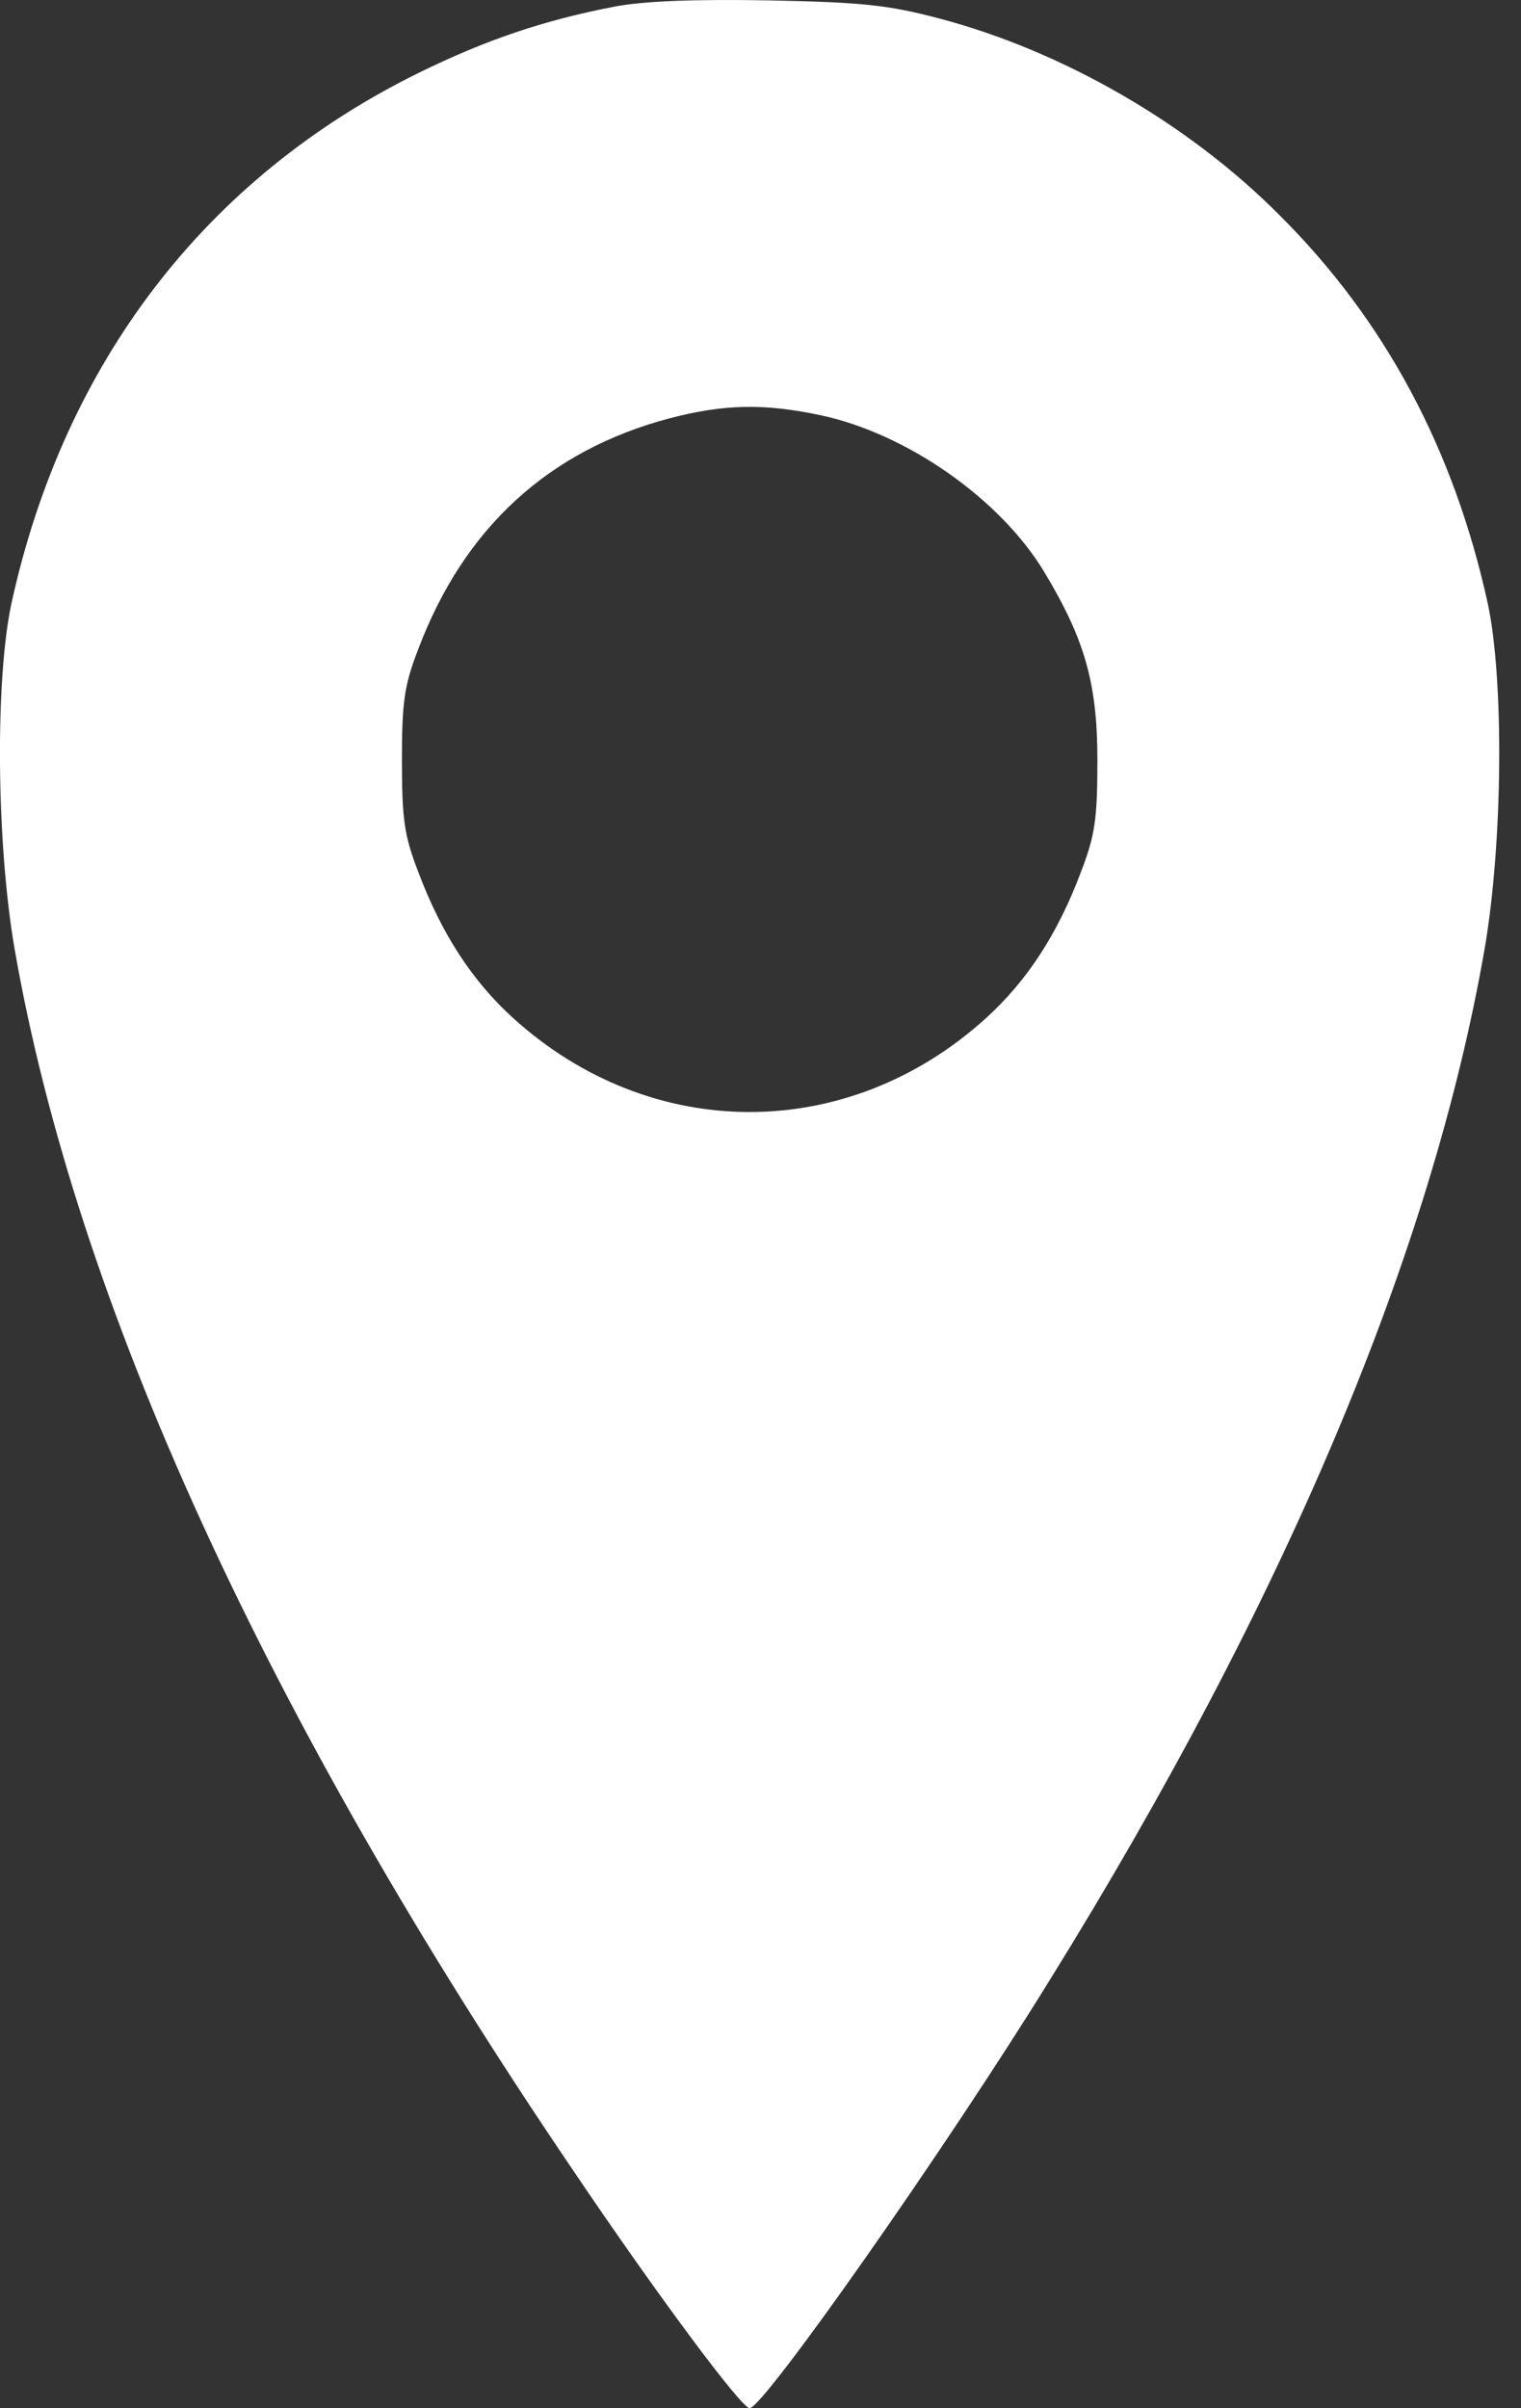 <svg width="12" height="19" viewBox="0 0 12 19" fill="none" xmlns="http://www.w3.org/2000/svg">
<rect x="0" y="0" width="12" height="19" fill="#333333" stroke="none"/>
<path d="M4.849 0.052C4.285 0.161 3.834 0.315 3.309 0.572C1.625 1.399 0.506 2.86 0.09 4.762C-0.039 5.366 -0.029 6.649 0.115 7.486C0.6 10.274 2.096 13.547 4.518 17.118C5.186 18.109 5.85 19 5.914 19C6.023 19 7.459 16.955 8.276 15.632C10.138 12.631 11.297 9.878 11.713 7.486C11.857 6.649 11.867 5.366 11.738 4.762C11.471 3.544 10.926 2.524 10.094 1.697C9.376 0.974 8.385 0.404 7.415 0.147C7.004 0.038 6.801 0.018 6.063 0.003C5.473 -0.007 5.082 0.008 4.849 0.052ZM6.474 3.276C7.152 3.42 7.89 3.935 8.237 4.51C8.559 5.044 8.658 5.391 8.658 6C8.658 6.466 8.638 6.594 8.529 6.877C8.346 7.367 8.103 7.738 7.781 8.031C6.692 9.021 5.137 9.021 4.047 8.031C3.725 7.738 3.483 7.367 3.299 6.877C3.19 6.594 3.171 6.466 3.171 6C3.171 5.535 3.19 5.406 3.299 5.124C3.661 4.163 4.329 3.554 5.28 3.301C5.716 3.187 6.028 3.182 6.474 3.276Z" fill="white"/>
</svg>
